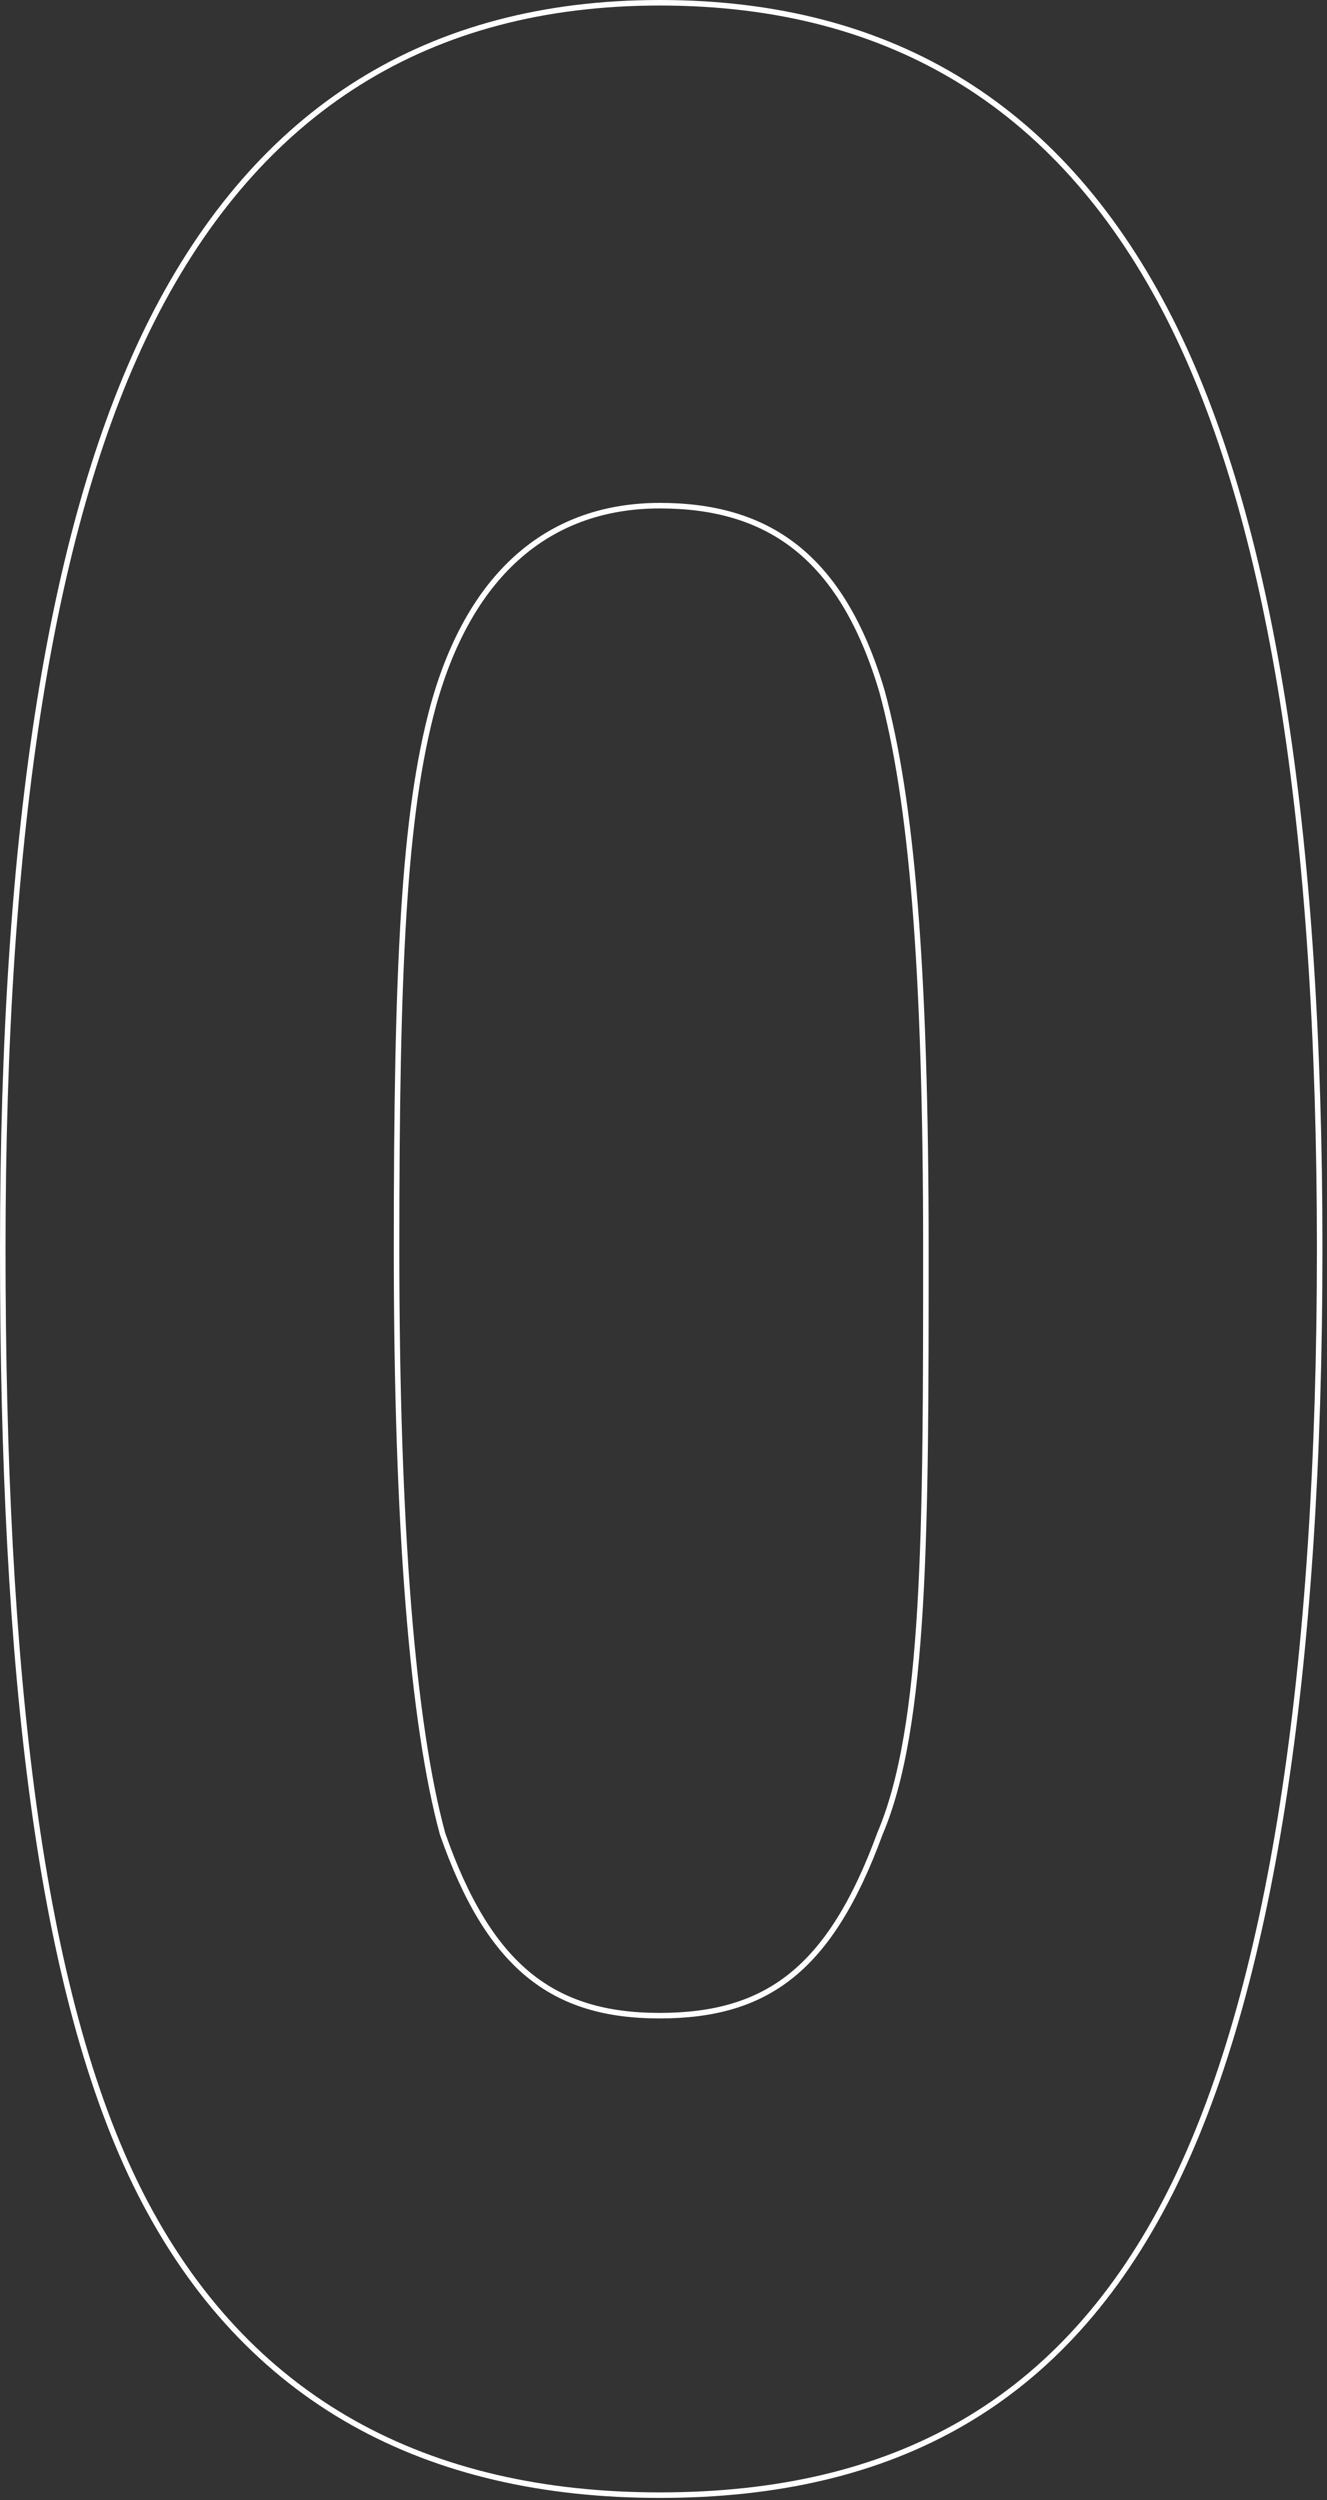<svg width="240" height="452" viewBox="0 0 240 452" fill="none" xmlns="http://www.w3.org/2000/svg">
<rect x="0" y="0" width="240" height="452" fill="#333333" stroke="none"/>
<path d="M211.615 396.412L211.615 396.411C229.839 360.383 238.676 301.983 238.676 225.796C238.676 149.607 229.839 93.774 211.615 57.748L211.615 57.747C202.006 38.793 189.55 24.474 174.175 14.896C158.799 5.318 140.536 0.5 119.343 0.5C98.394 0.5 80.253 5.318 64.939 14.897C49.627 24.475 37.171 38.793 27.562 57.747L27.561 57.748C9.338 93.774 0.5 149.607 0.5 225.796C0.5 301.965 7.086 360.376 25.314 396.411L25.314 396.412C34.93 415.379 47.957 429.058 63.836 437.991C79.711 446.922 98.407 451.093 119.343 451.093C140.523 451.093 158.784 446.922 174.162 437.987C189.542 429.052 202.003 415.371 211.615 396.412ZM159.149 331.496L159.144 331.508L159.139 331.52C154.618 343.854 149.483 352.061 143.087 357.191C136.704 362.31 129.008 364.409 119.262 364.409C109.524 364.409 101.828 362.15 95.525 356.951C89.211 351.743 84.239 343.541 80.046 331.544C74.666 311.794 71.72 276.561 71.72 225.796C71.72 175.002 72.989 147.281 78.369 127.54C81.787 115.223 87.198 106.198 94.152 100.254C101.101 94.314 109.627 91.418 119.343 91.418C129.085 91.418 137.284 93.677 143.958 98.963C150.635 104.252 155.841 112.617 159.505 124.938C164.887 144.684 167.456 175.022 167.456 225.796C167.456 251.192 167.456 272.759 166.414 290.422C165.371 308.095 163.287 321.8 159.149 331.496Z" stroke="white"/>
</svg>
